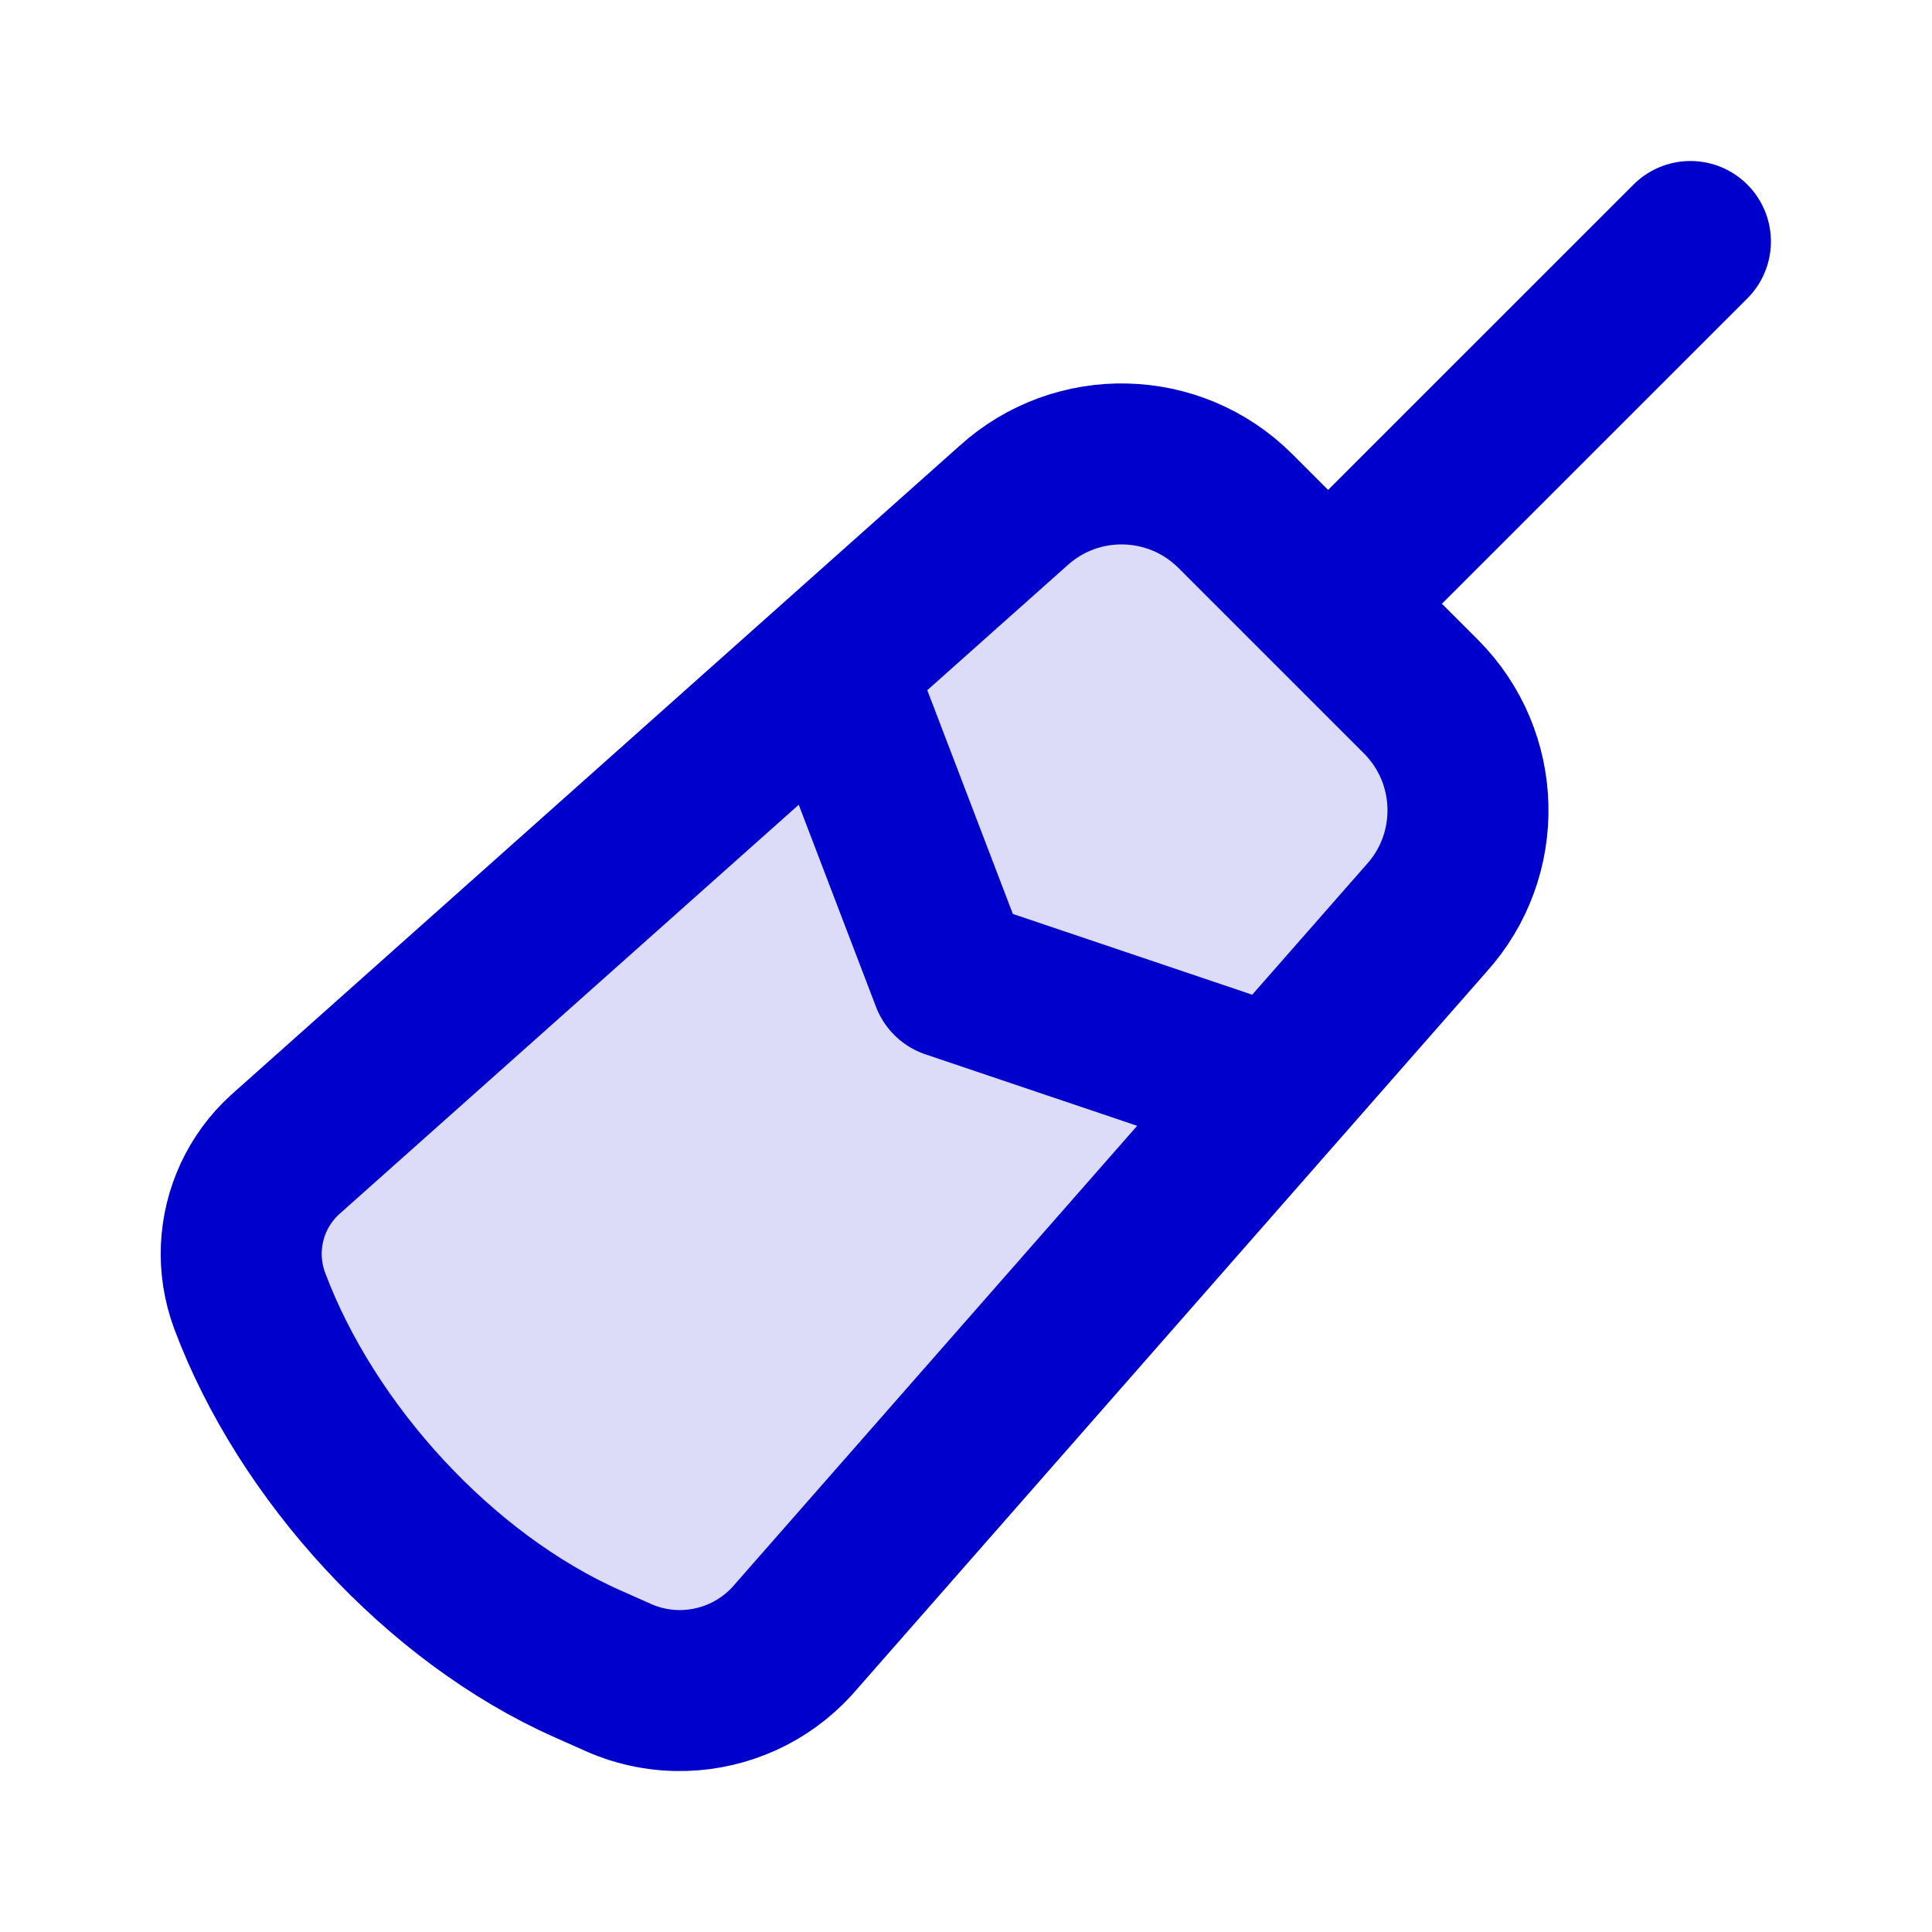 <svg width="24" height="24" viewBox="0 0 24 24" fill="none" xmlns="http://www.w3.org/2000/svg">
<path opacity="0.14" d="M17.716 11.411L9.842 20.383C9.489 20.771 9.001 20.985 8.5 21C8.224 21.008 7.943 20.955 7.679 20.838L7.297 20.668C5.459 19.852 3.808 18.042 3.102 16.16C3.022 15.945 2.988 15.72 2.998 15.5C3.018 15.066 3.207 14.647 3.541 14.342L12.587 6.283C13.377 5.565 14.592 5.594 15.347 6.349L17.65 8.652C18.405 9.407 18.434 10.621 17.716 11.411Z" fill="#0000CC"/>
<path d="M10.35 8.316L11.816 12.15L15.816 13.5M16.498 7.5L20.999 3M9.842 20.383L17.716 11.411C18.434 10.621 18.405 9.407 17.65 8.652L15.347 6.349C14.592 5.594 13.377 5.565 12.587 6.283L3.541 14.343C3.207 14.647 3.018 15.066 2.998 15.5C2.988 15.72 3.022 15.945 3.102 16.16C3.808 18.042 5.459 19.852 7.297 20.668L7.679 20.838C7.943 20.956 8.224 21.008 8.5 21C9.001 20.985 9.489 20.771 9.842 20.383Z" stroke="#0000CC" stroke-width="2" stroke-linecap="round" stroke-linejoin="round"/>
</svg>
